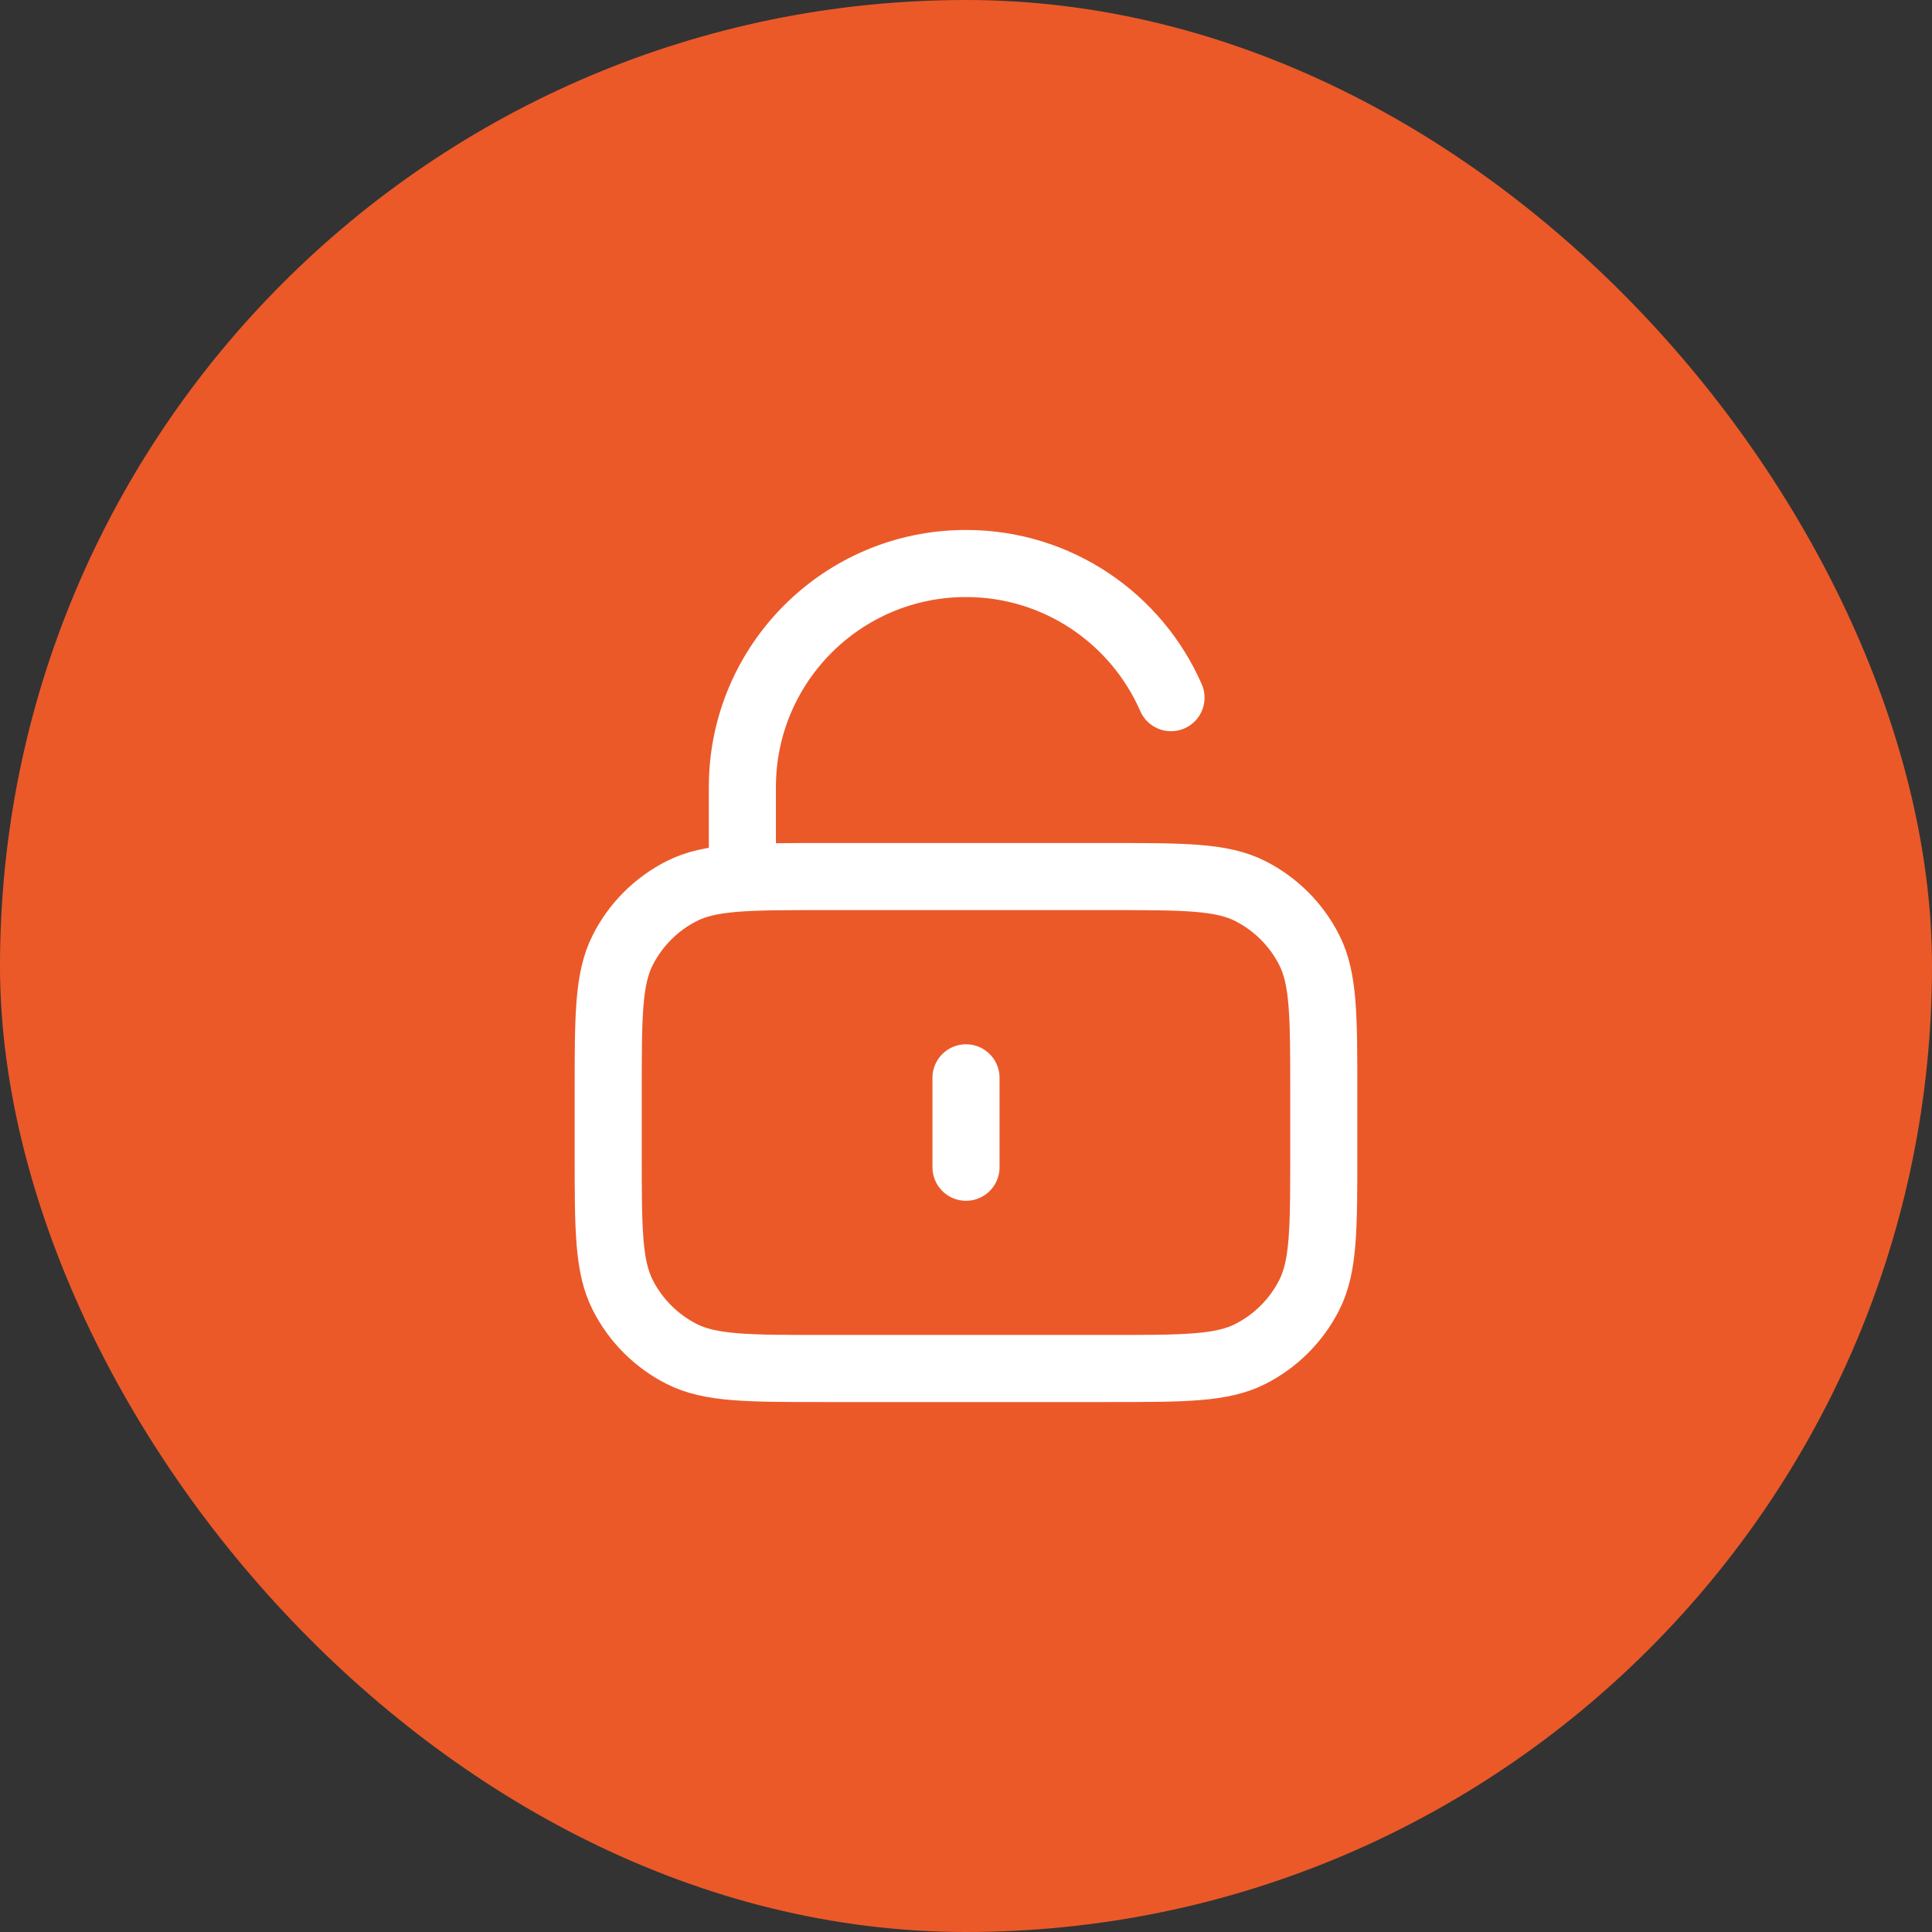 <svg width="72" height="72" viewBox="0 0 72 72" fill="none" xmlns="http://www.w3.org/2000/svg">
<rect x="0" y="0" width="72" height="72" fill="#333333" stroke="none"/>
<rect width="72" height="72" rx="36" fill="#EB5929"/>
<path d="M27.666 32.667V29.333C27.666 24.731 31.398 21 36 21C39.417 21 42.354 23.057 43.64 26M36 40.167V43.5M30.666 51H41.333C44.133 51 45.534 51 46.603 50.455C47.544 49.976 48.309 49.211 48.788 48.27C49.333 47.2 49.333 45.8 49.333 43V40.667C49.333 37.866 49.333 36.466 48.788 35.397C48.309 34.456 47.544 33.691 46.603 33.212C45.534 32.667 44.133 32.667 41.333 32.667H30.666C27.866 32.667 26.466 32.667 25.397 33.212C24.456 33.691 23.691 34.456 23.212 35.397C22.666 36.466 22.666 37.866 22.666 40.667V43C22.666 45.8 22.666 47.2 23.212 48.27C23.691 49.211 24.456 49.976 25.397 50.455C26.466 51 27.866 51 30.666 51Z" stroke="white" stroke-width="2.5" stroke-linecap="round" stroke-linejoin="round"/>
</svg>

